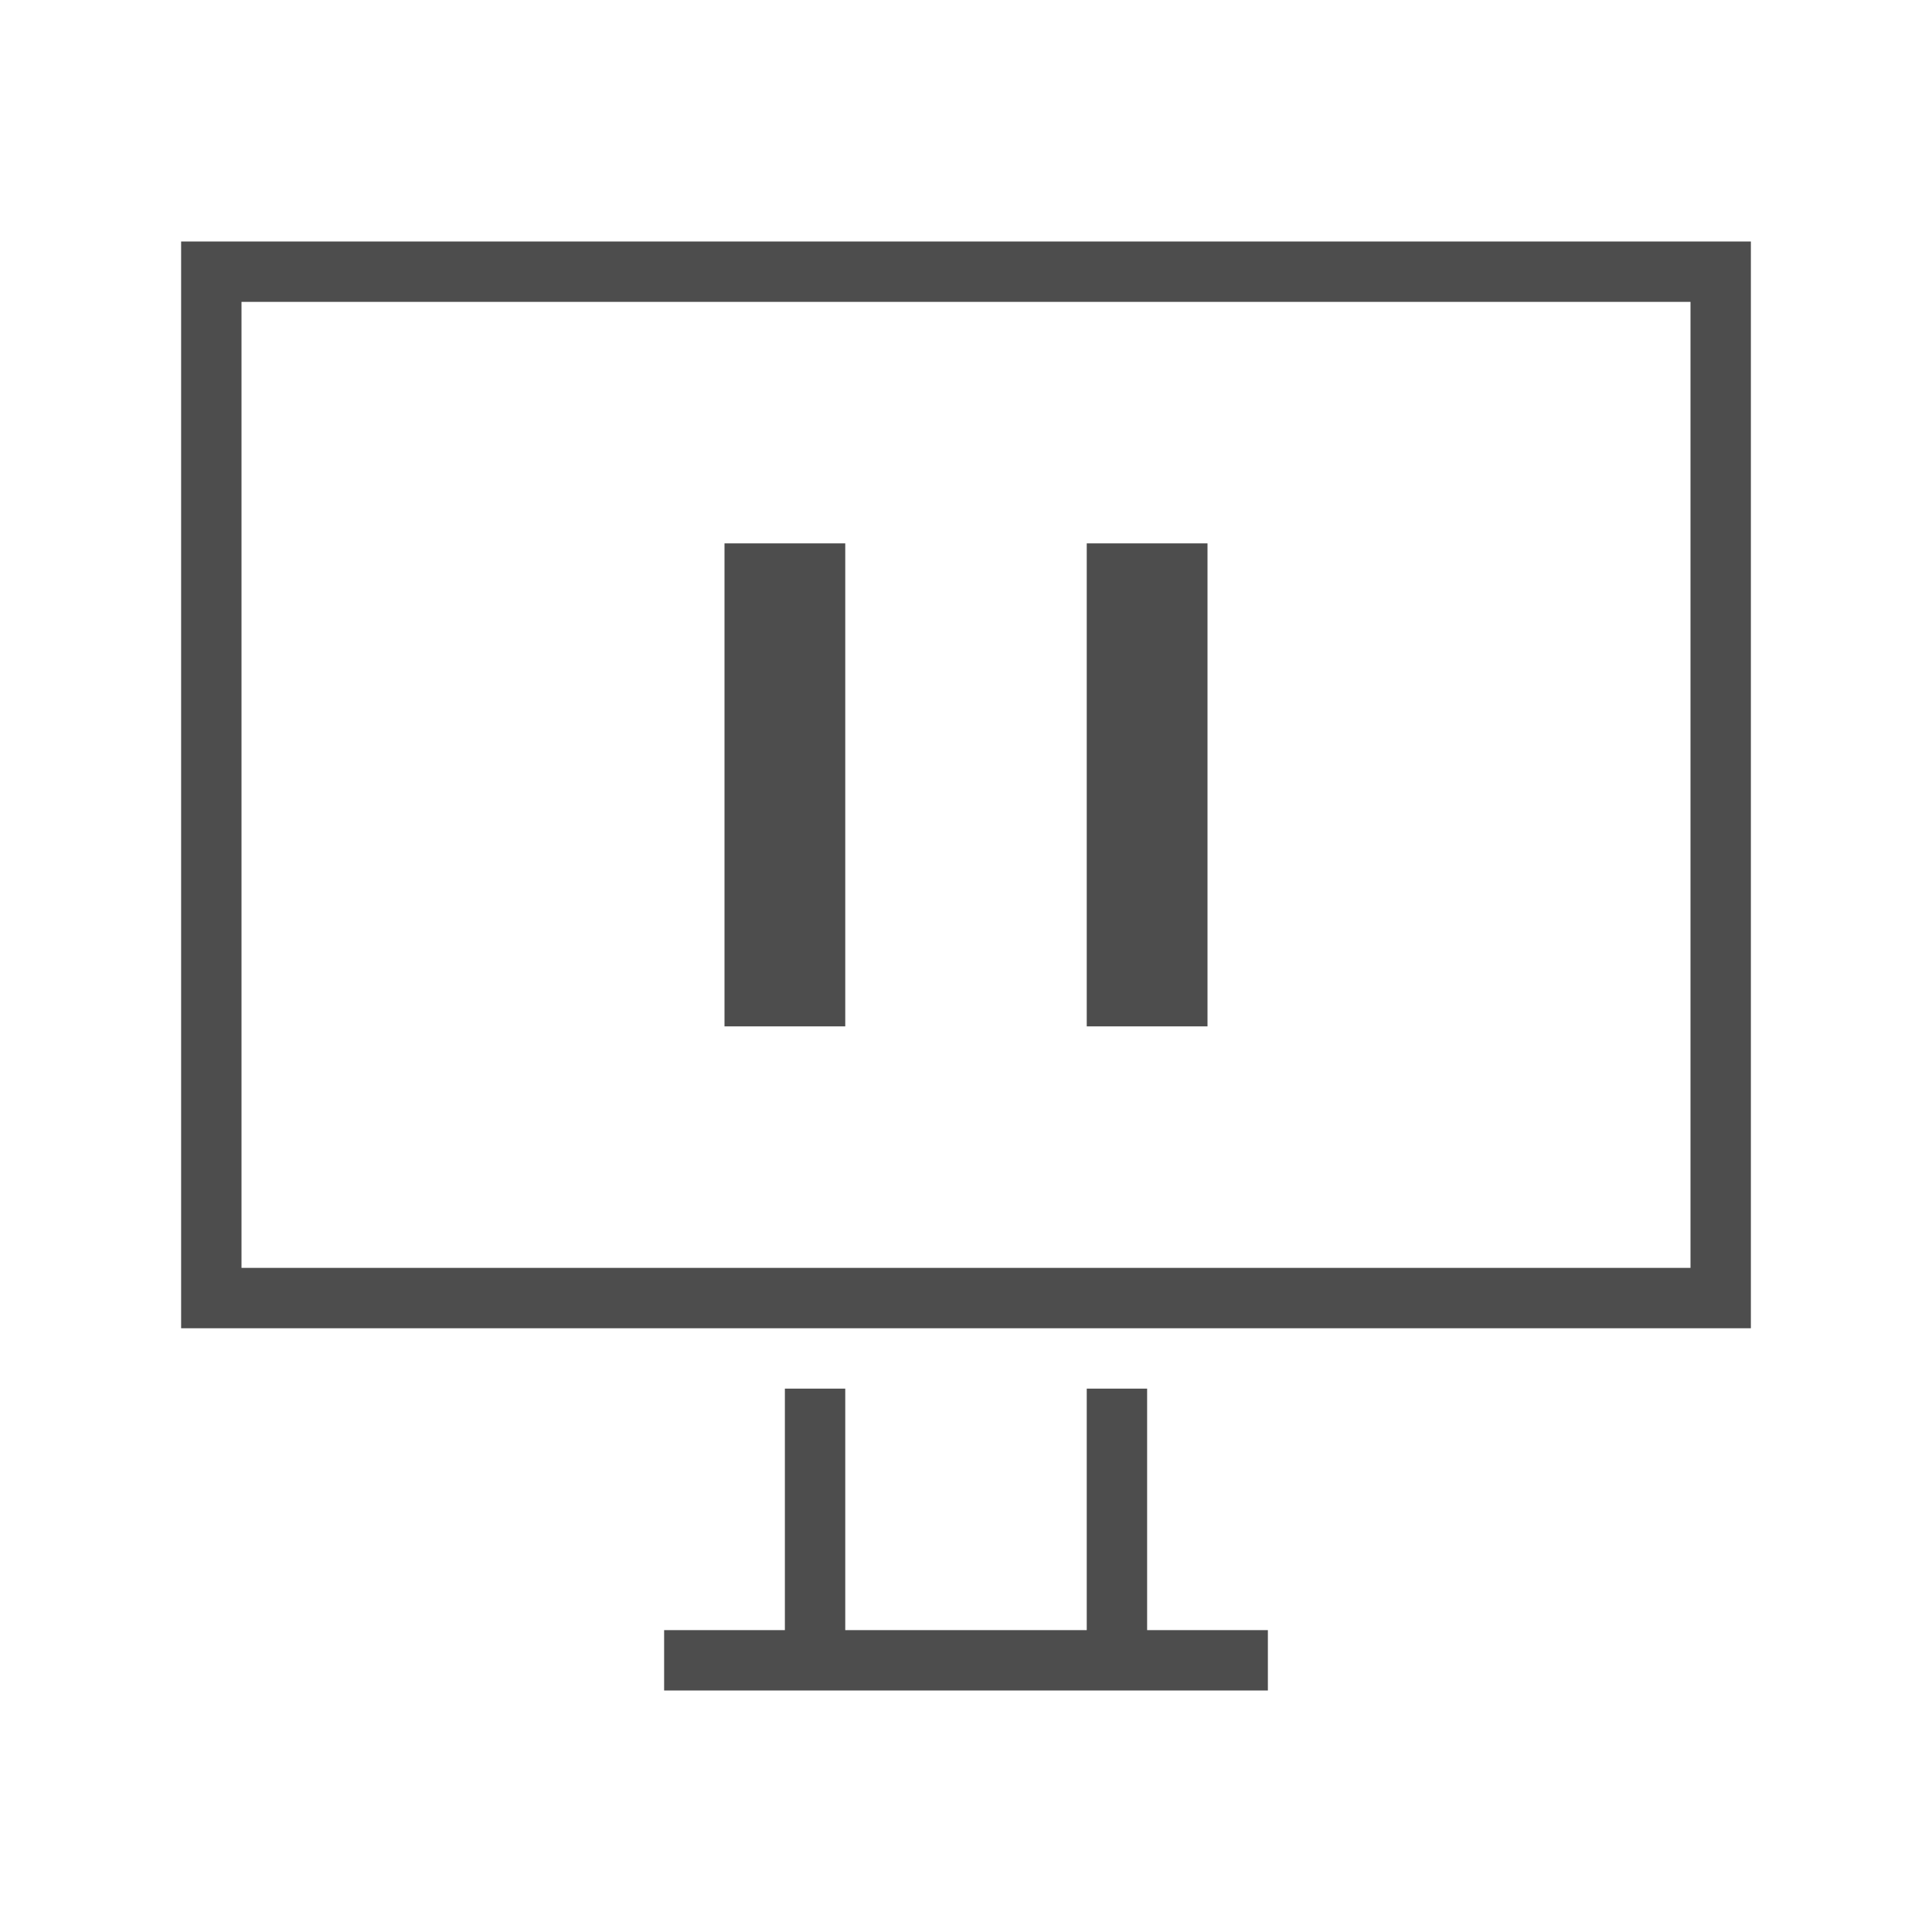 <svg xmlns="http://www.w3.org/2000/svg" viewBox="0 0 32 32">
 <path 
     style="fill:#4d4d4d" 
     d="M 3 4 L 3 22 L 29 22 L 29 4 L 3 4 z M 4 5 L 28 5 L 28 21 L 4 21 L 4 5 z M 12 9 L 12 17 L 14 17 L 14 9 L 12 9 z M 18 9 L 18 17 L 20 17 L 20 9 L 18 9 z M 13 23 L 13 27 L 11 27 L 11 28 L 21 28 L 21 27 L 19 27 L 19 23 L 18 23 L 18 27 L 14 27 L 14 23 L 13 23 z "
     />
</svg>
